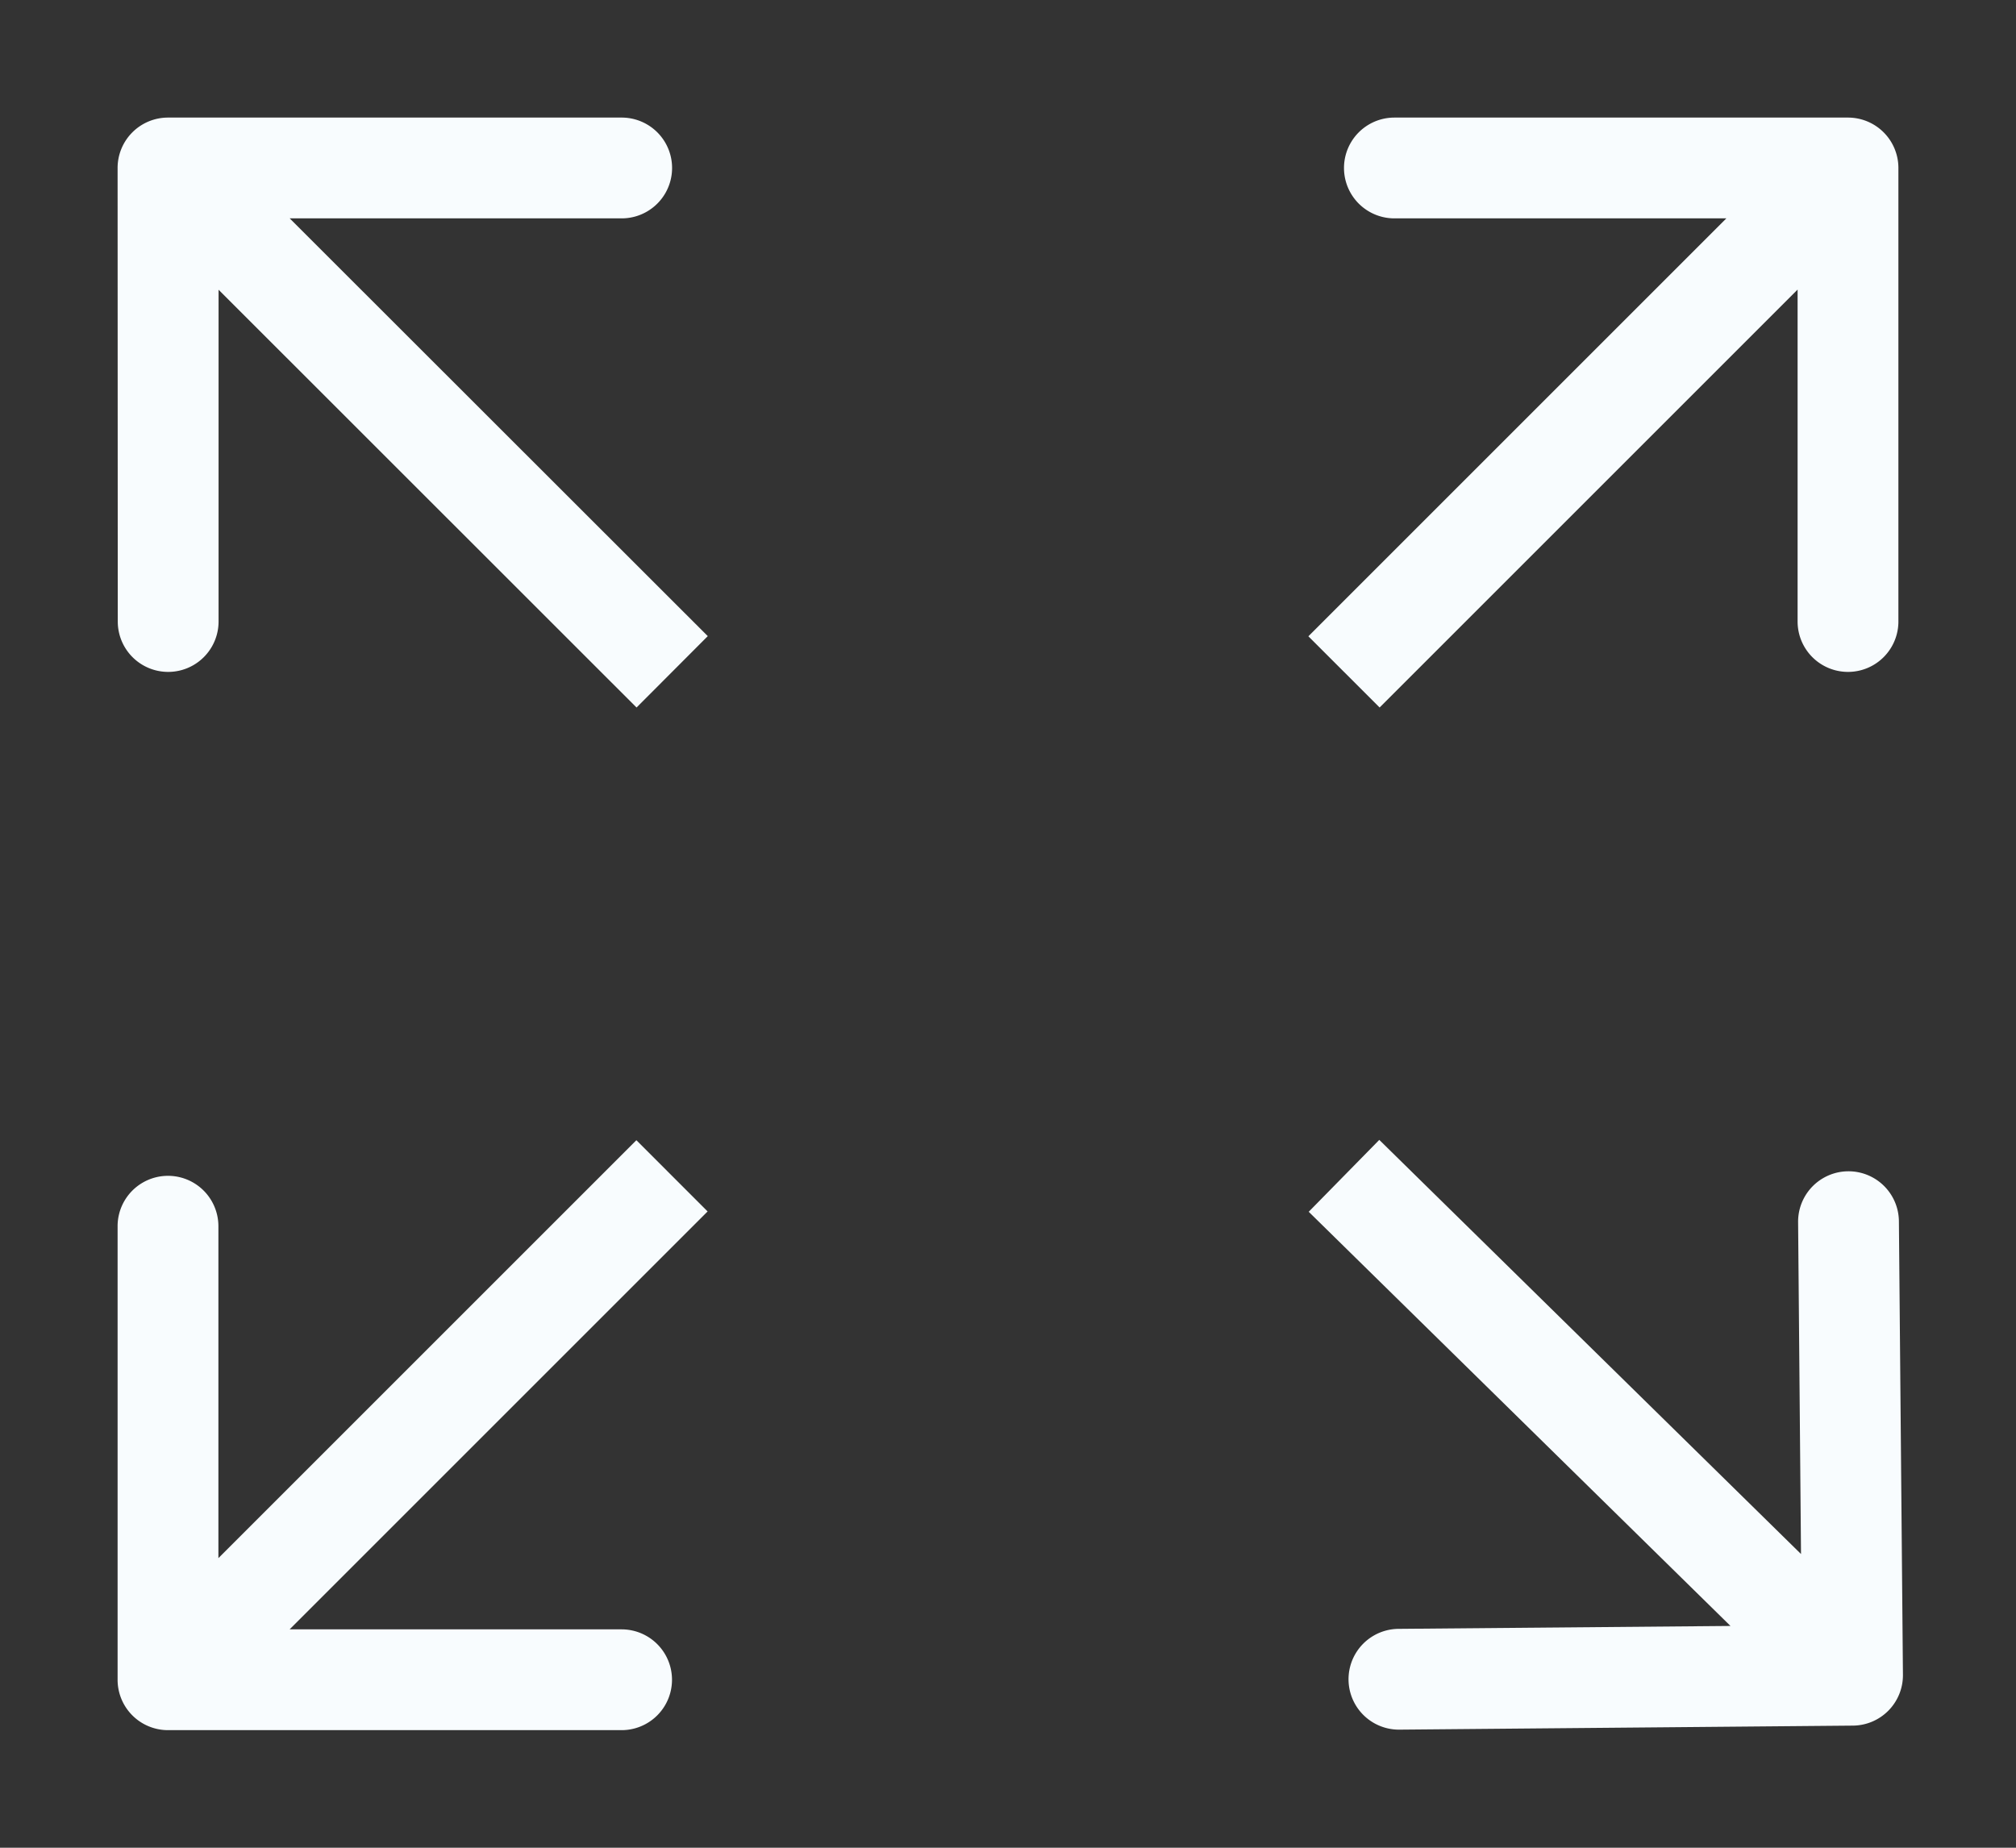 <svg width="12" height="11" fill="none" xmlns="http://www.w3.org/2000/svg"><rect width="100%" height="100%" fill="#333333" stroke="none"/><path d="M.7 10a.3.3 0 00.3.3h2.7a.3.3 0 100-.6H1.3V7.3a.3.3 0 10-.6 0V10zm3.088-3.212l-3 3 .424.424 3-3-.424-.424zM1 .7a.3.3 0 00-.3.3l.001 2.7a.3.3 0 10.6 0V1.3h2.4A.3.3 0 103.7.7H1zm3.213 3.087L1.212.788l-.424.424 3.001 3 .424-.425zM11.3 1a.3.3 0 00-.3-.3H8.3a.3.3 0 000 .6h2.4v2.4a.3.3 0 10.6 0V1zM8.212 4.212l3-3-.424-.424-3 3 .424.424zm2.818 6.061a.3.3 0 00.297-.303l-.024-2.7a.3.3 0 10-.6.006l.021 2.4-2.4.021a.3.3 0 00.006.6l2.7-.024zM7.79 7.214l3.027 2.973.42-.428L8.21 6.786l-.42.428z" fill="#F8FCFE"/></svg>